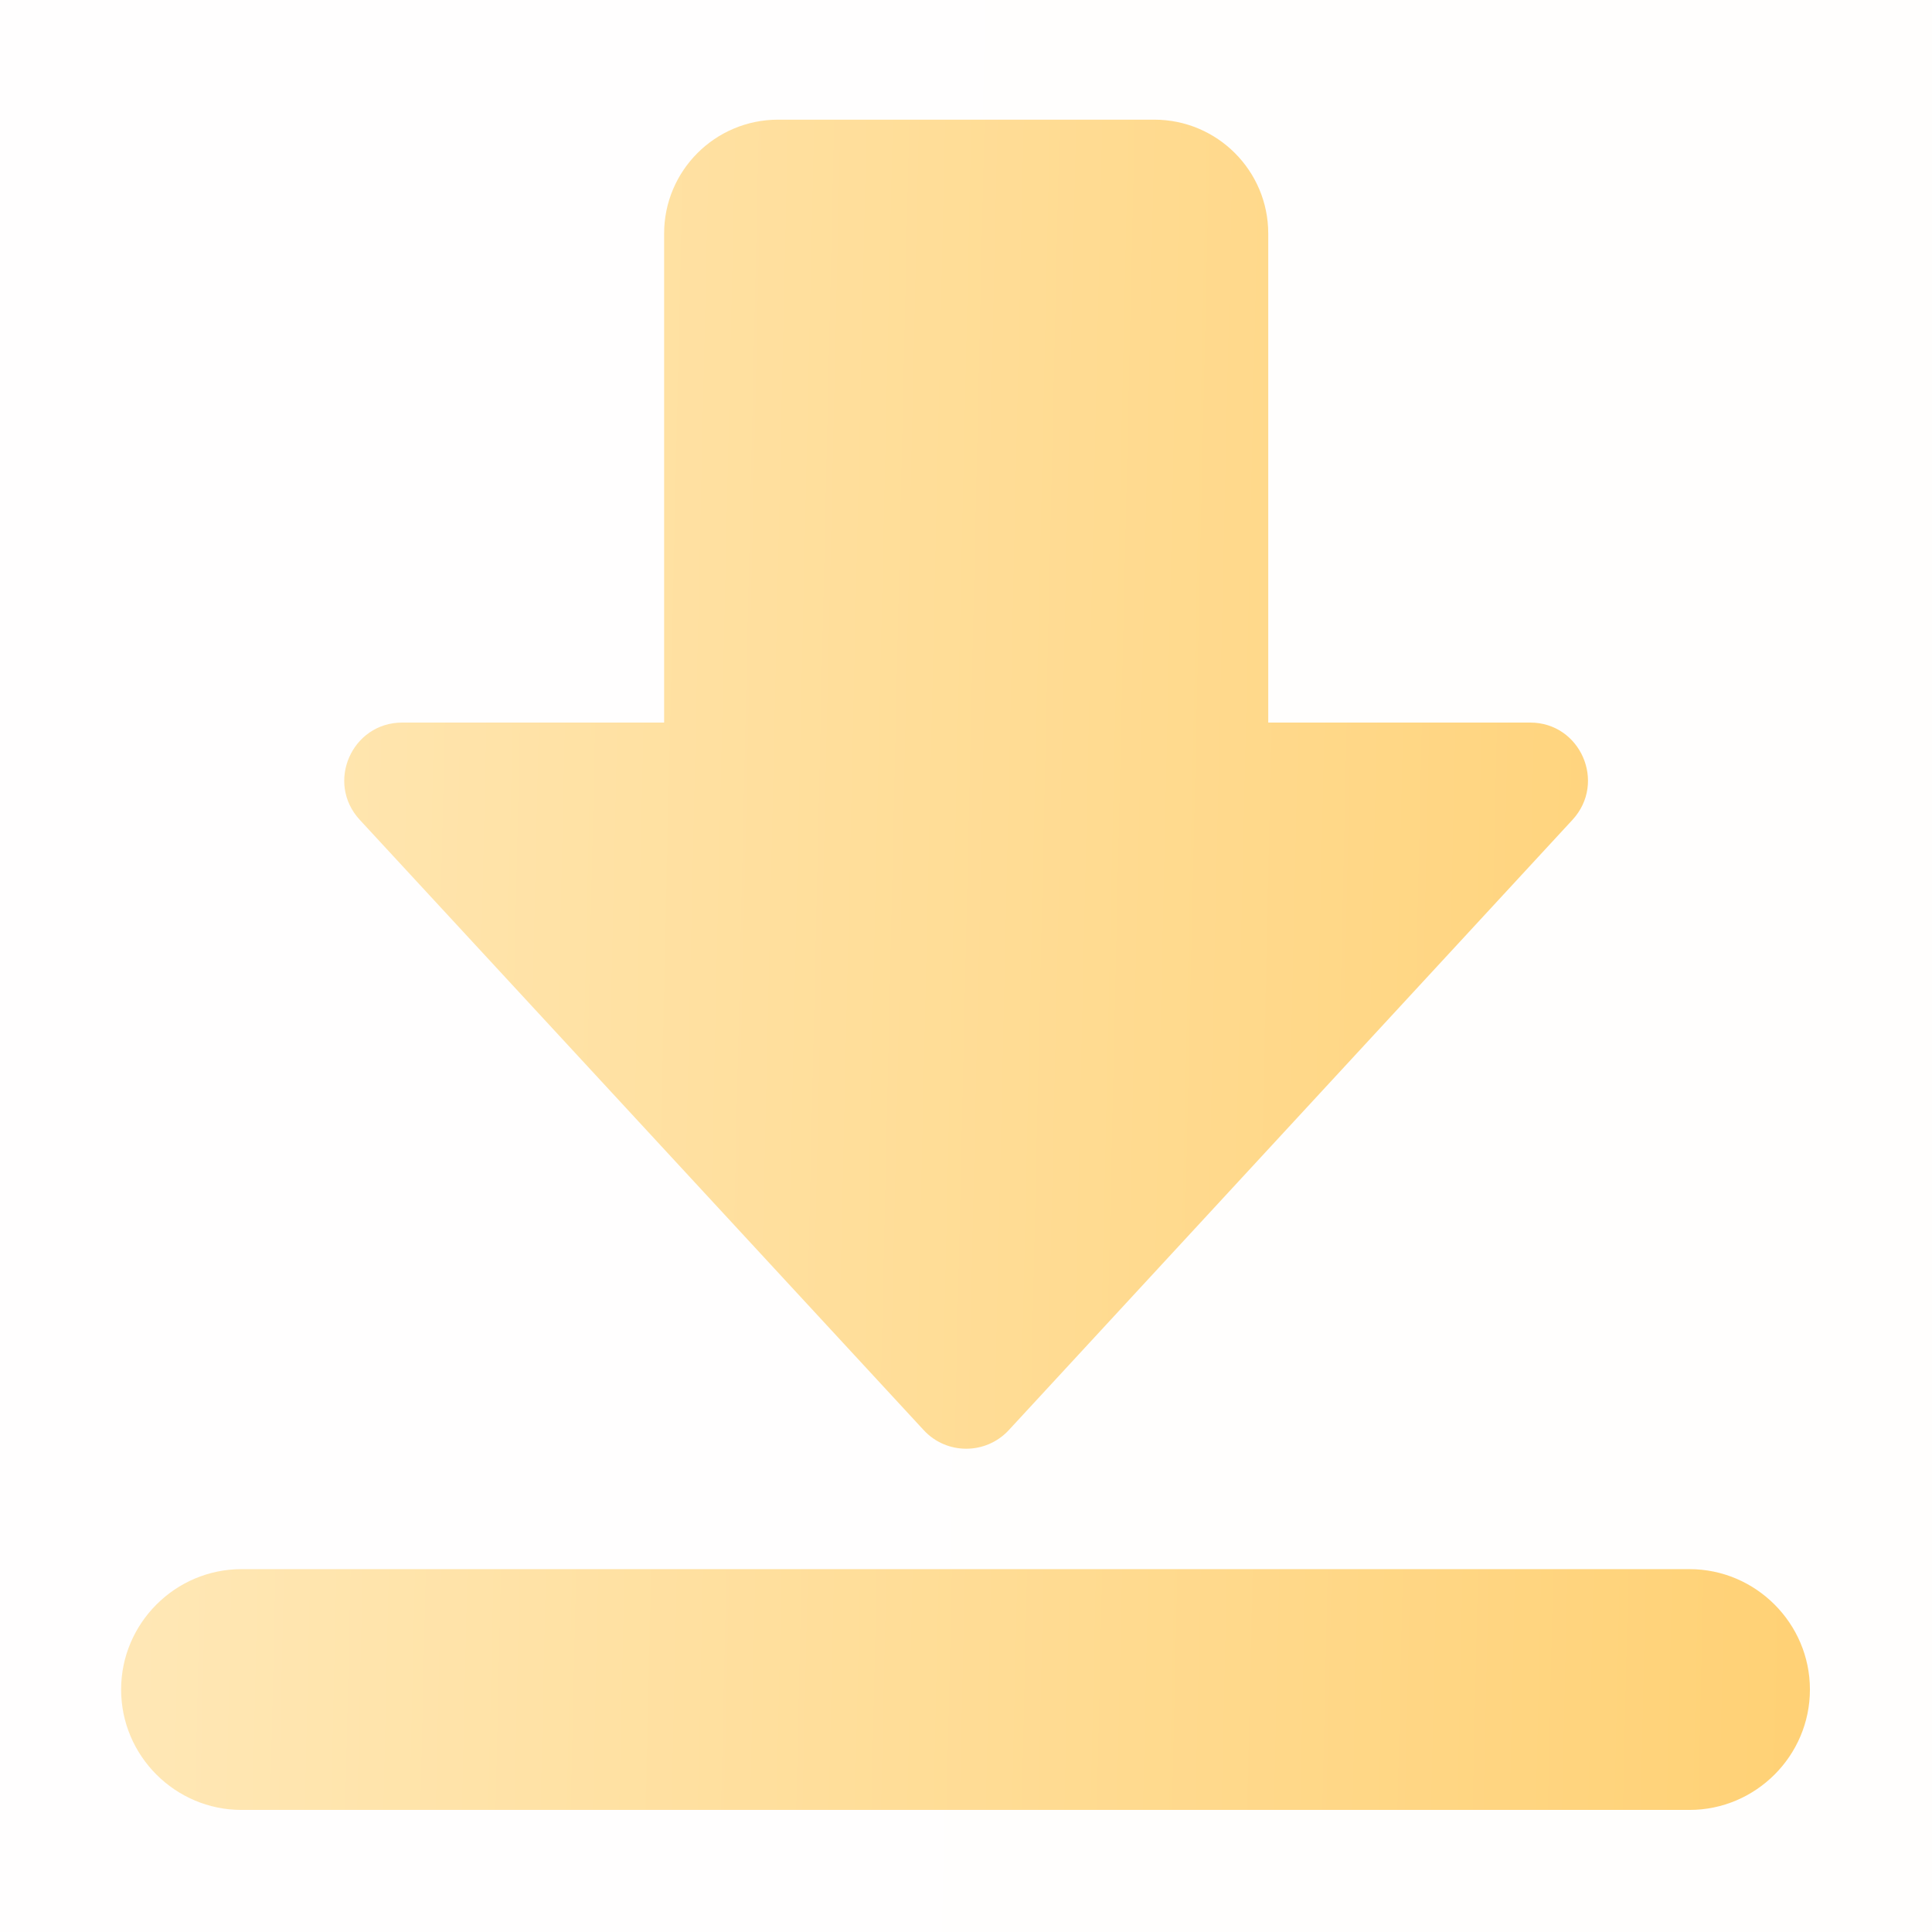 <svg width="16" height="16" viewBox="0 0 16 16" fill="none" xmlns="http://www.w3.org/2000/svg">
<rect opacity="0.01" width="16" height="16" fill="url(#paint0_linear_39_1391)"/>
<path fill-rule="evenodd" clip-rule="evenodd" d="M10.503 5.984H12.672C13.089 5.984 13.306 6.481 13.023 6.789L8.354 11.844C8.164 12.049 7.839 12.049 7.65 11.844L2.979 6.789C2.695 6.481 2.914 5.984 3.331 5.984H5.5V1.934C5.5 1.413 5.923 0.991 6.444 0.991H9.559C10.081 0.991 10.503 1.414 10.503 1.934V5.984ZM2 12.995H13.992C14.54 12.995 14.989 13.444 14.989 13.992C14.989 14.541 14.54 14.989 13.992 14.989H2C1.451 14.989 1.003 14.541 1.003 13.992C1.003 13.444 1.451 12.995 2 12.995Z" fill="url(#paint1_linear_39_1391)"/>
<defs>
<linearGradient id="paint0_linear_39_1391" x1="16" y1="16" x2="-0.352" y2="15.632" gradientUnits="userSpaceOnUse">
<stop stop-color="#FFD175"/>
<stop offset="1" stop-color="#FFE8B7"/>
</linearGradient>
<linearGradient id="paint1_linear_39_1391" x1="14.989" y1="14.989" x2="0.695" y2="14.668" gradientUnits="userSpaceOnUse">
<stop stop-color="#FFD175"/>
<stop offset="1" stop-color="#FFE8B7"/>
</linearGradient>
</defs>
</svg>
